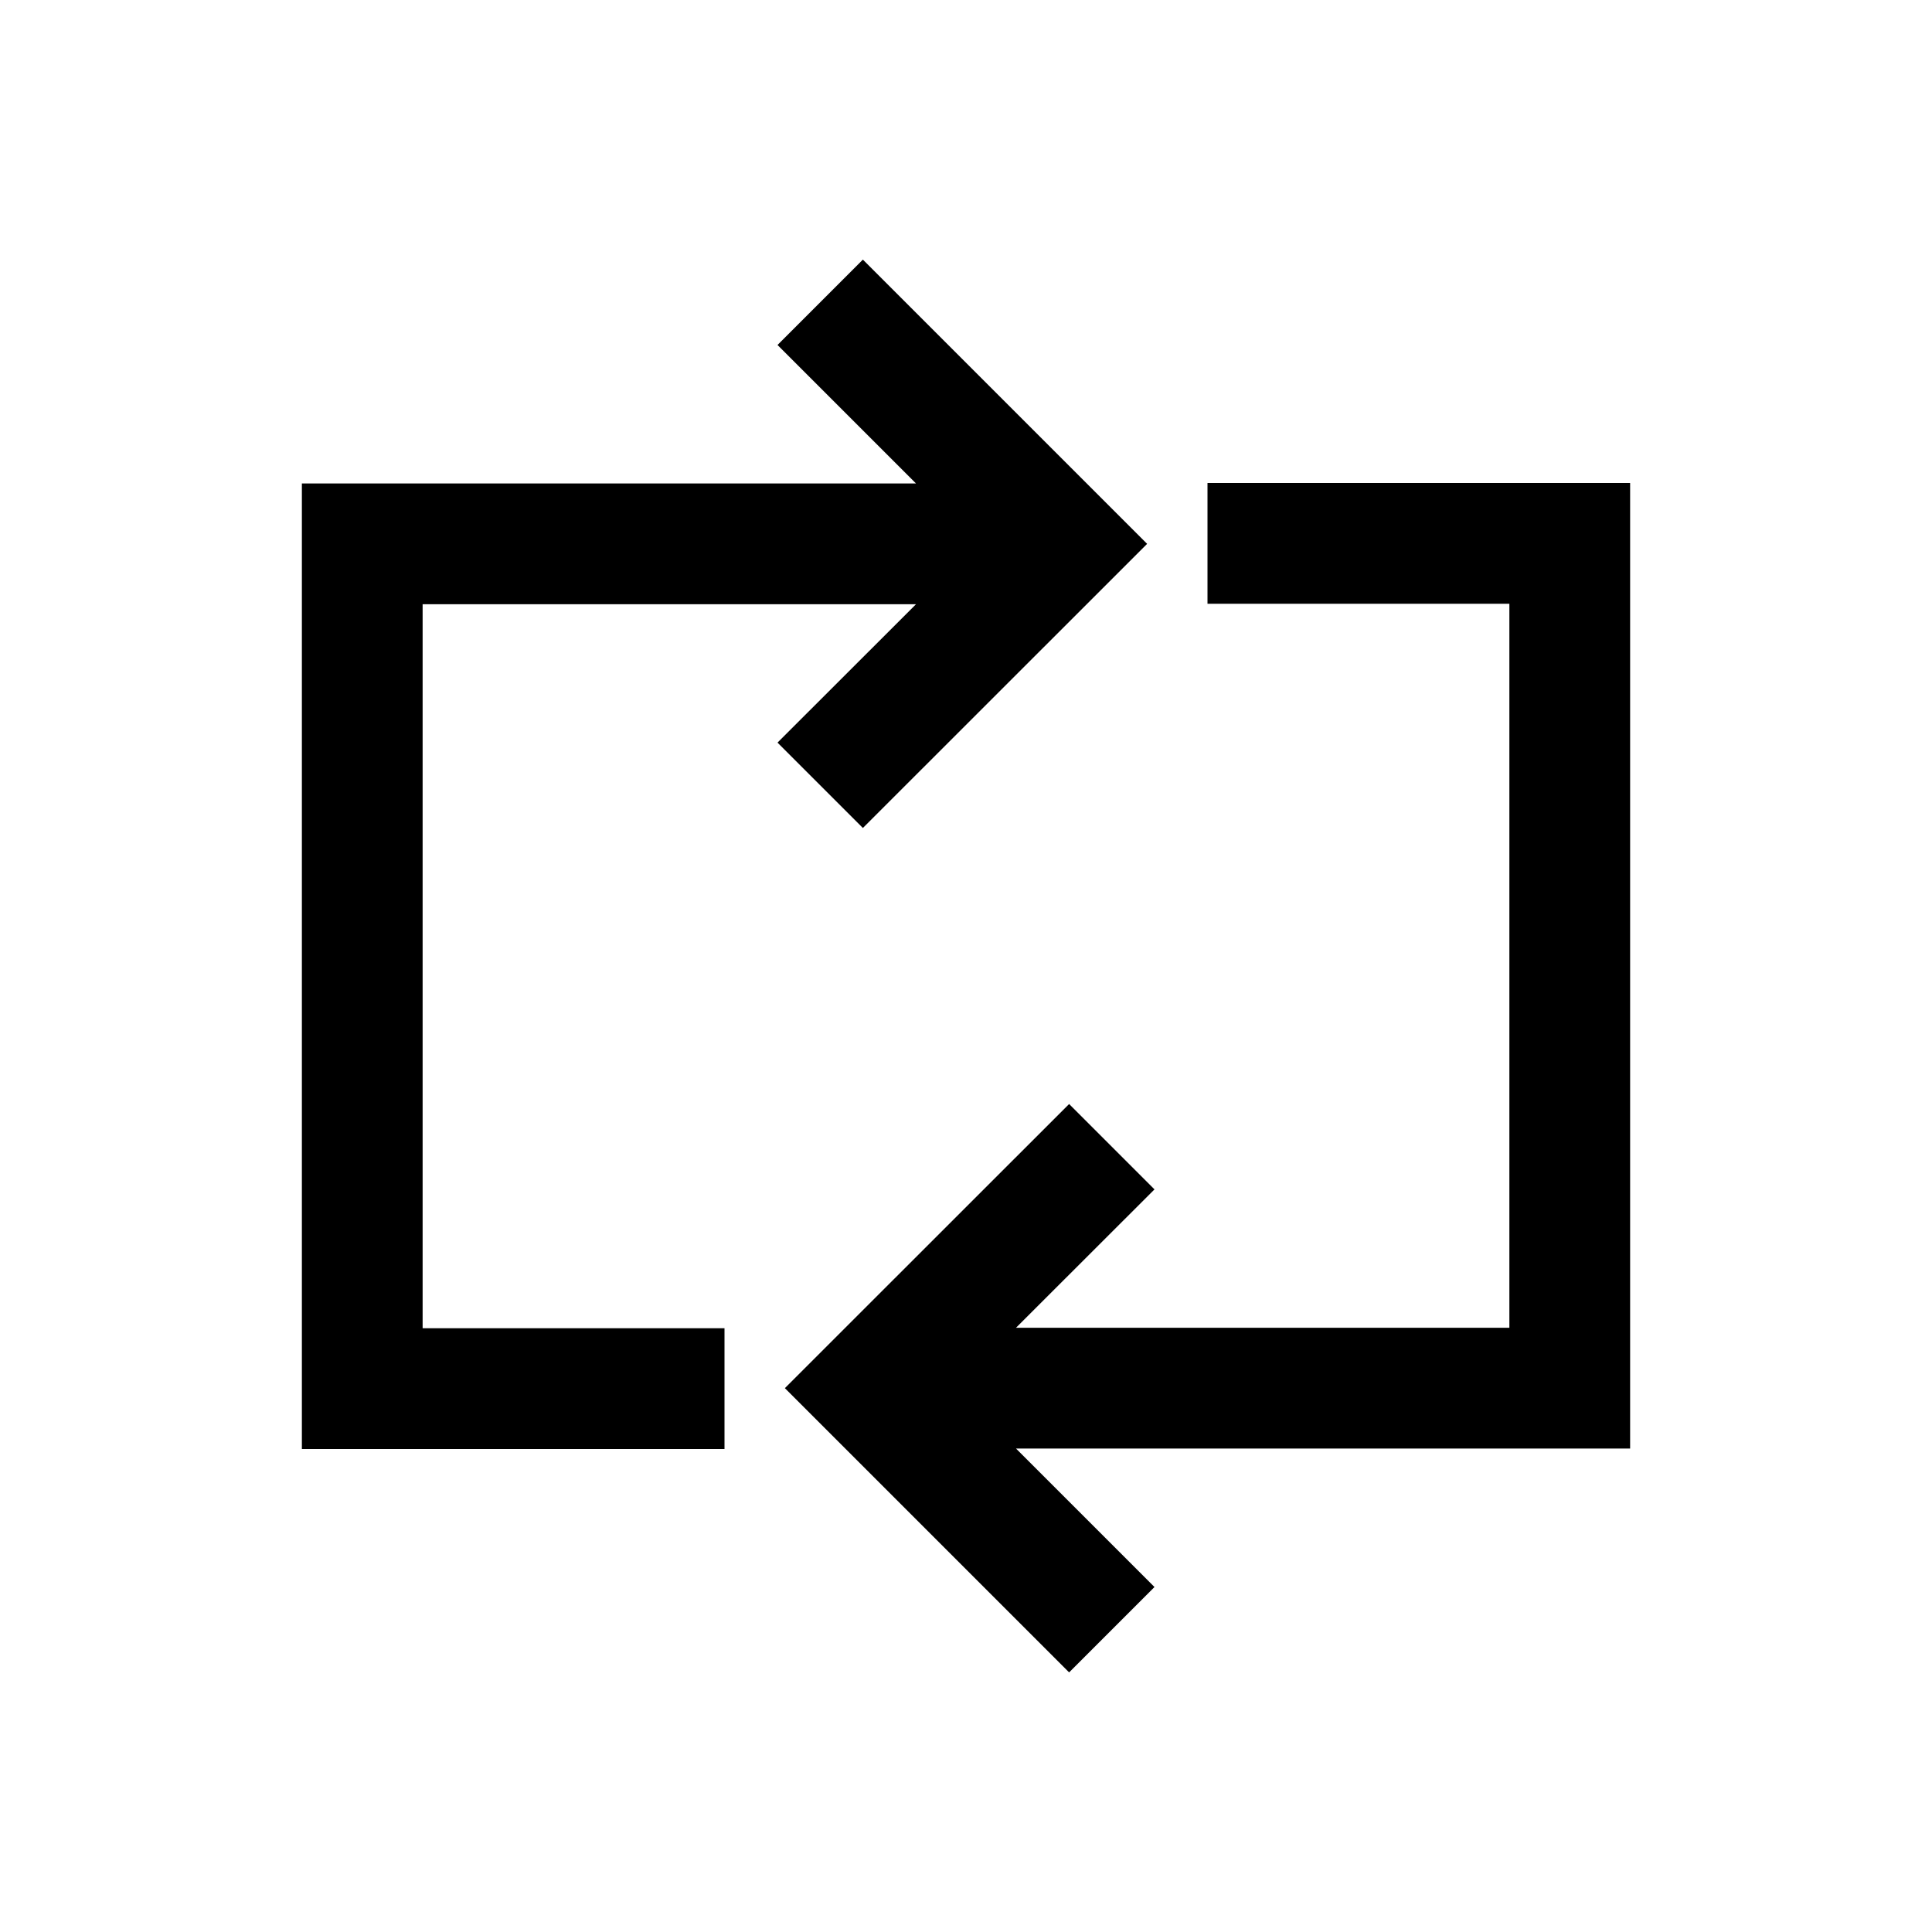 <svg width="16" height="16" viewBox="0 0 16 16" fill="none" xmlns="http://www.w3.org/2000/svg">
<rect width="16" height="16" fill="white"/>
<path d="M7.146 6.857L9.5 4.504L7.146 2.15L6.439 2.857L7.586 4.004H2.5V12H6V11H3.5V5.004H7.586L6.439 6.15L7.146 6.857Z" fill="black"/>
<path d="M8.854 9.143L6.5 11.496L8.854 13.85L9.561 13.143L8.414 11.996H13.5V4H10V5H12.5V10.996H8.414L9.561 9.85L8.854 9.143Z" fill="black"/>
</svg>
